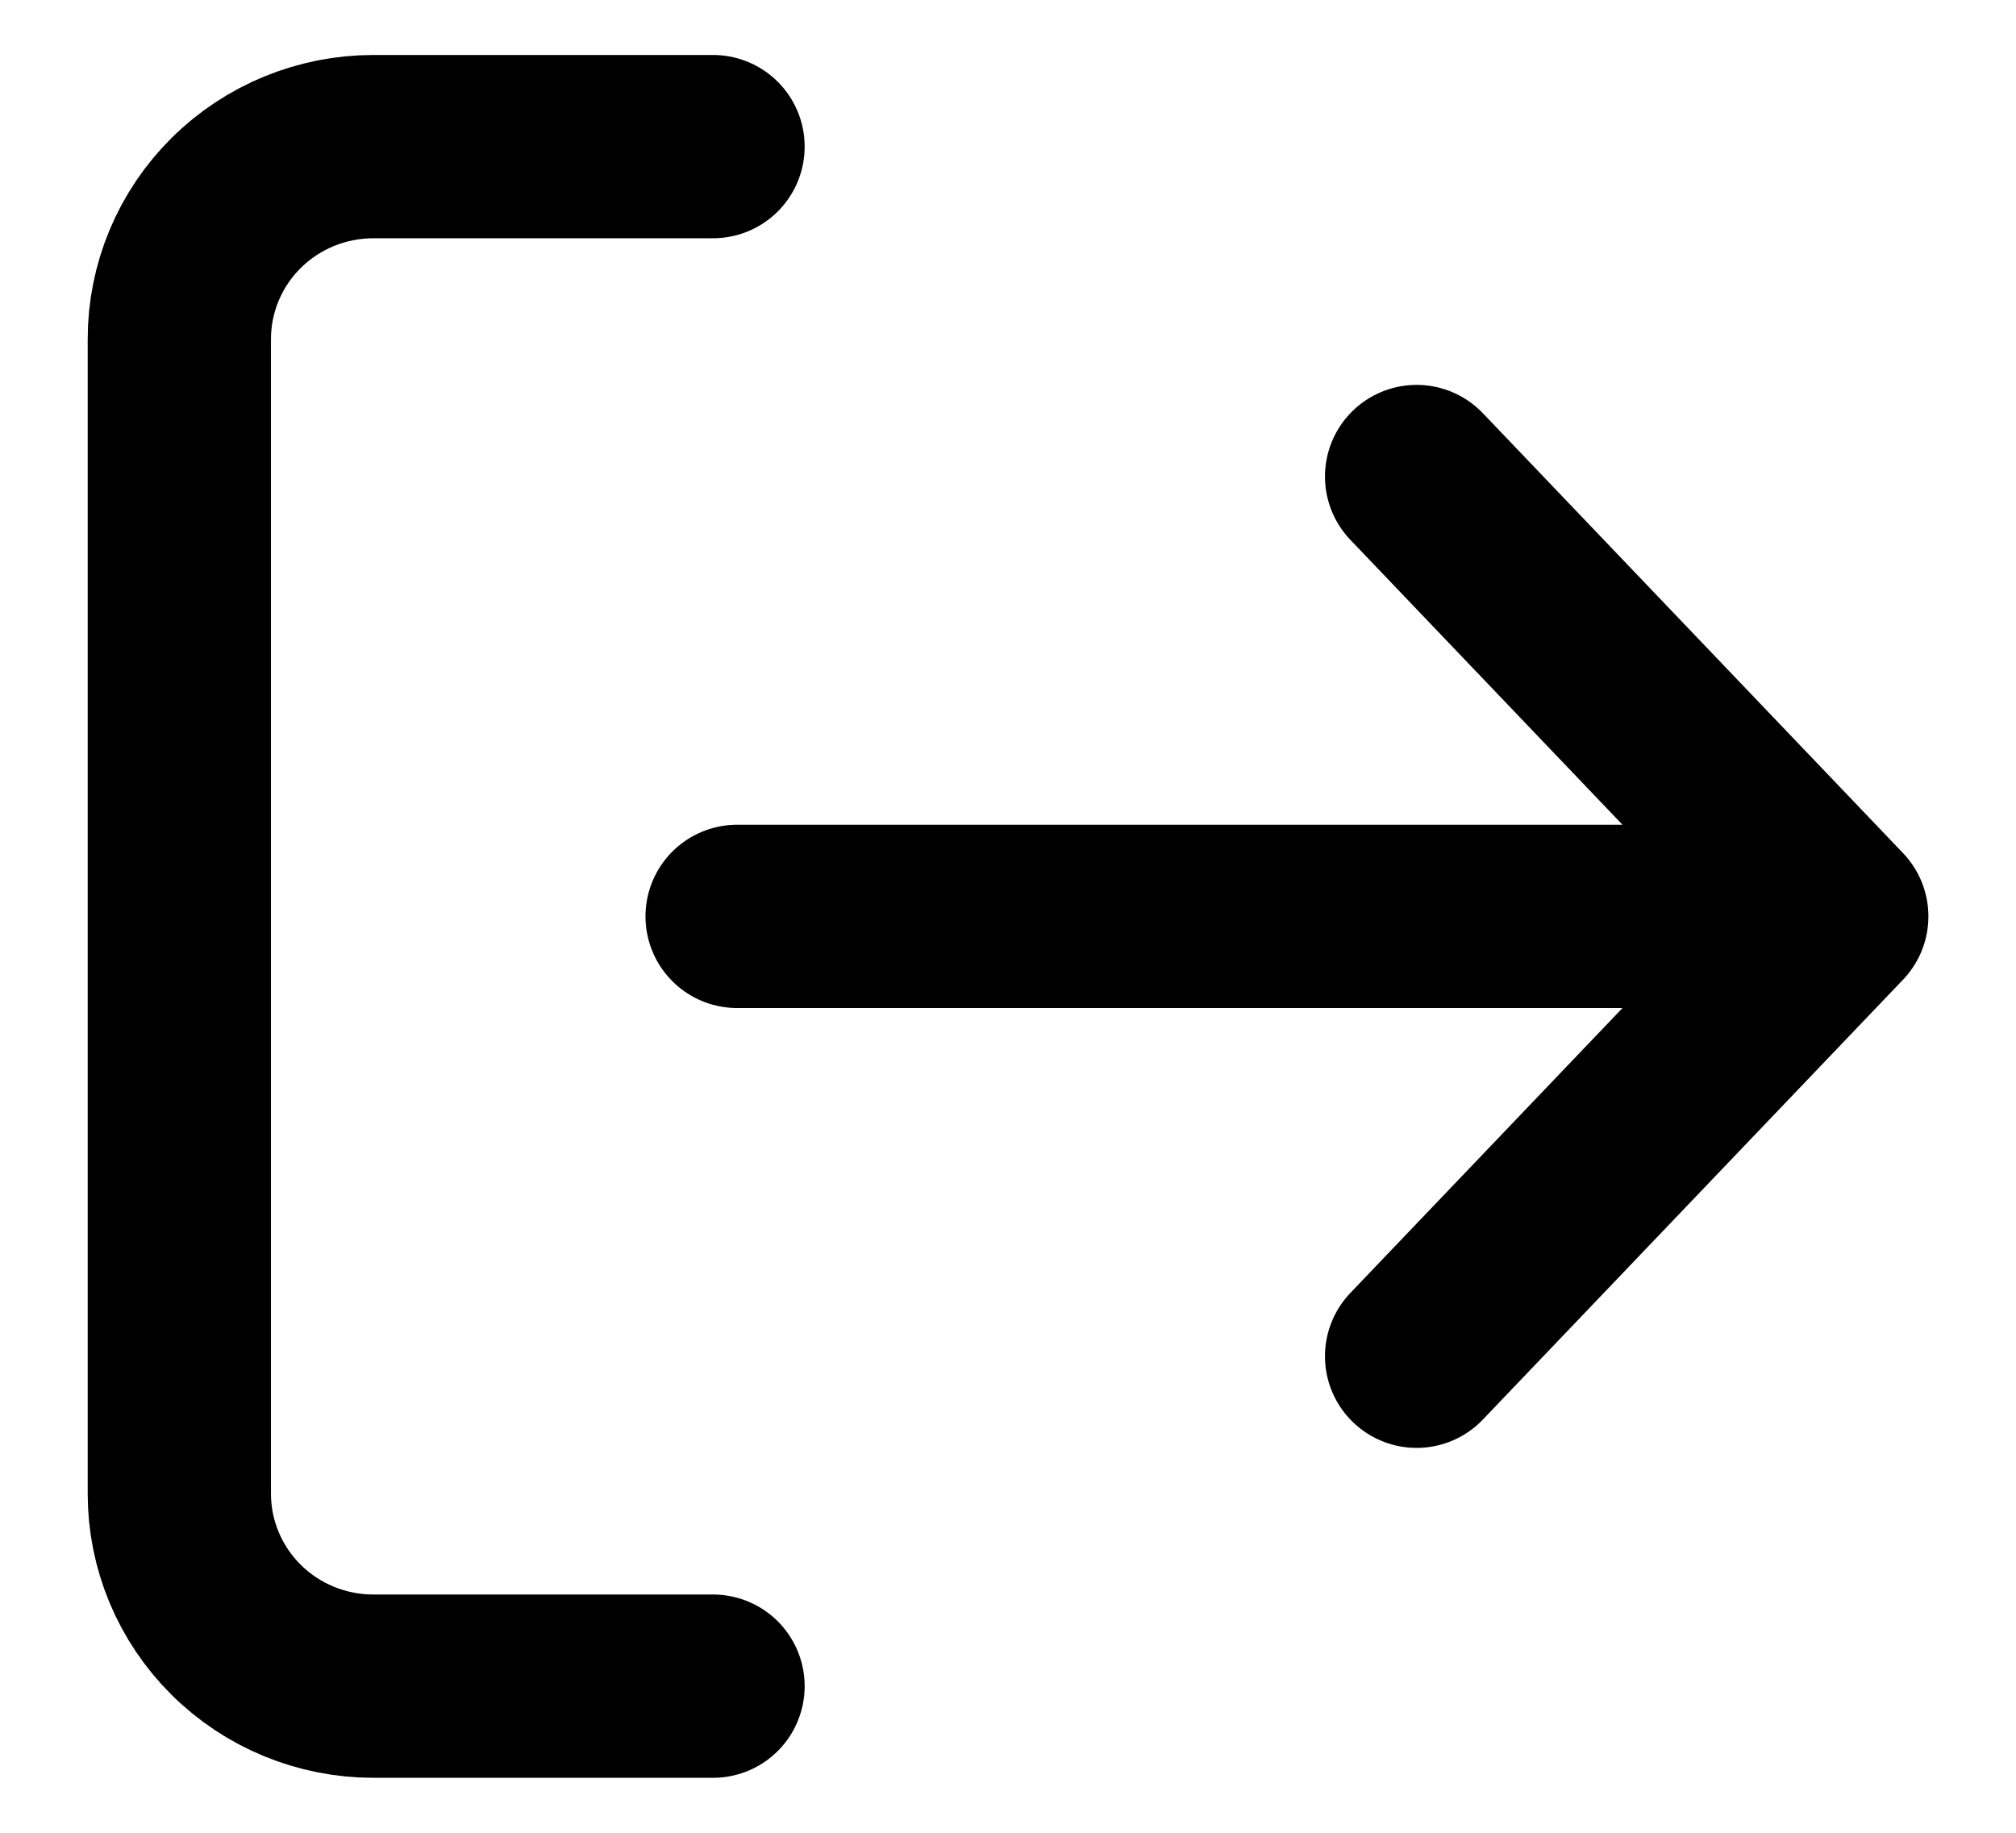 <svg width="22" height="20" viewBox="0 0 22 20" fill="none" xmlns="http://www.w3.org/2000/svg">
<path d="M7.781 1.6H4.075C3.513 1.6 2.974 1.821 2.577 2.215C2.18 2.609 1.957 3.143 1.957 3.7V16.3C1.957 16.857 2.18 17.391 2.577 17.785C2.974 18.179 3.513 18.4 4.075 18.4H7.781M8.044 10H20.044M20.044 10L15.459 5.2M20.044 10L15.459 14.8" stroke="black" stroke-width="2" stroke-linecap="round" stroke-linejoin="round"/>
</svg>
